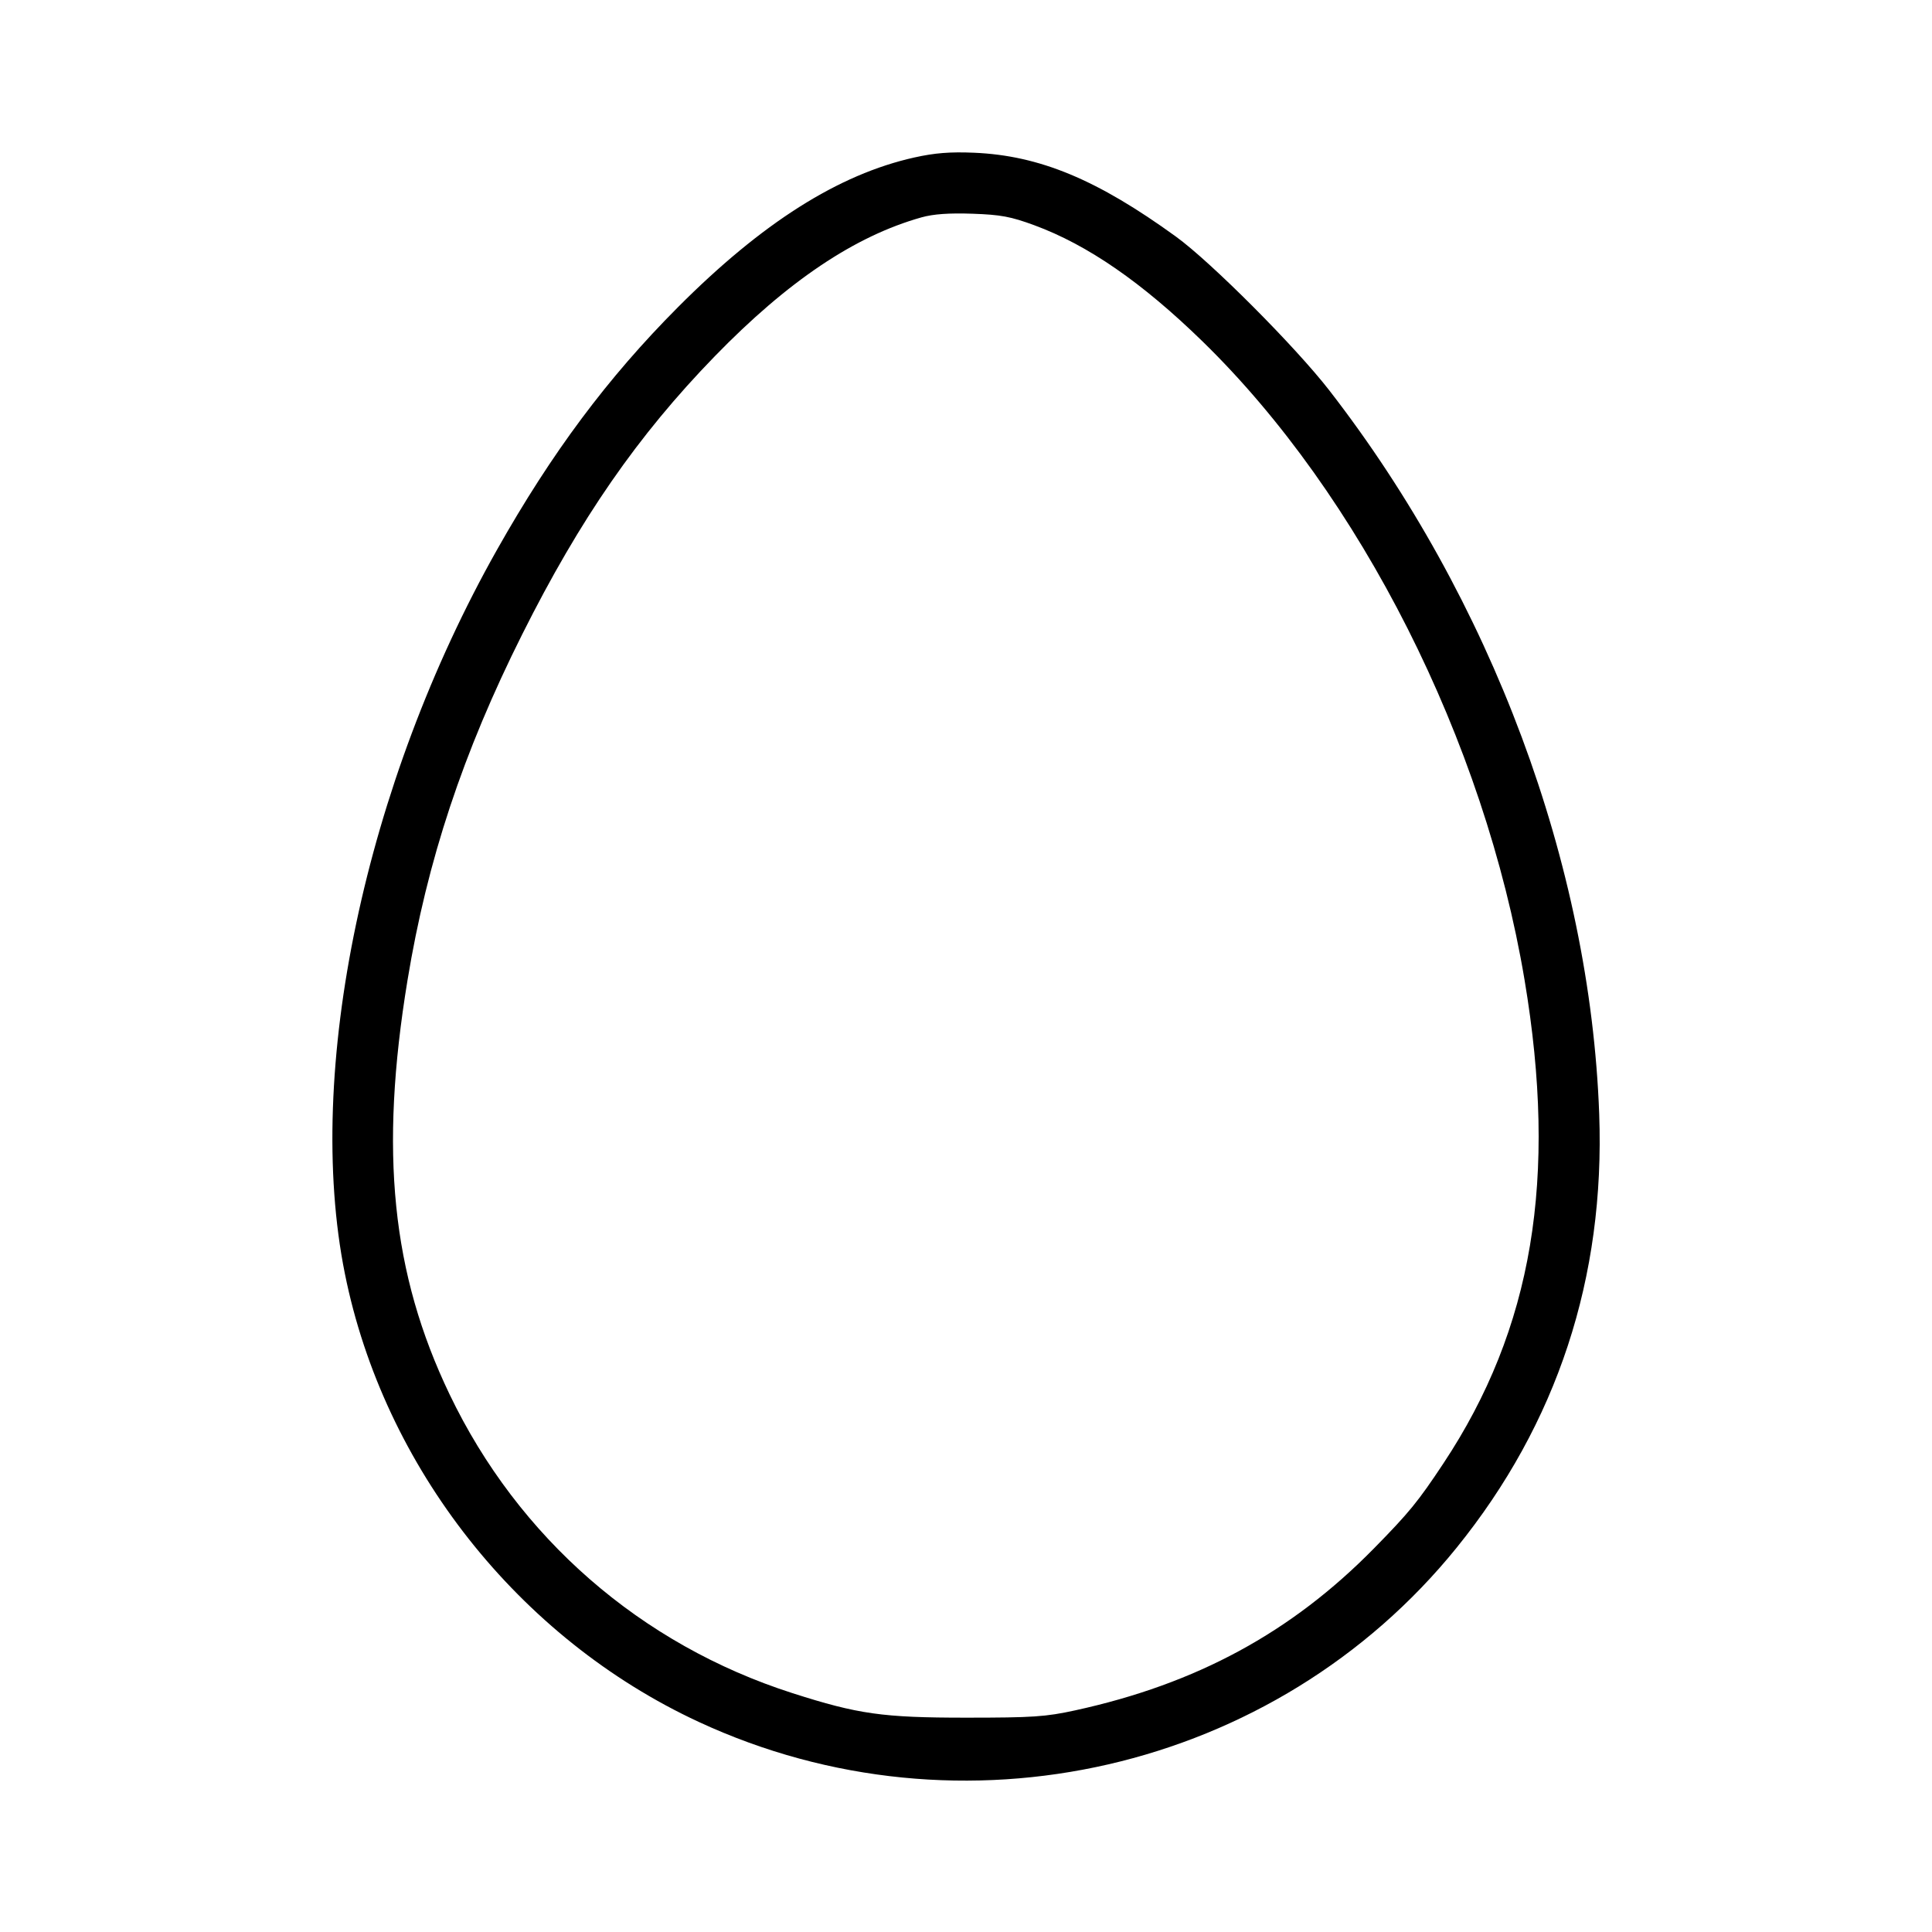 <svg fill="currentColor" viewBox="0 0 256 256" xmlns="http://www.w3.org/2000/svg"><path d="M121.173 20.863 C 111.106 23.102,100.972 29.520,89.813 40.724 C 80.521 50.054,73.130 59.960,65.886 72.793 C 48.336 103.884,40.317 141.991,45.694 168.747 C 50.858 194.445,68.717 217.080,92.569 228.154 C 127.352 244.304,169.021 234.731,193.010 205.080 C 206.334 188.611,212.687 169.288,211.903 147.622 C 210.704 114.513,197.615 79.417,176.139 51.727 C 171.652 45.941,160.458 34.716,155.829 31.360 C 145.372 23.779,137.741 20.607,129.067 20.238 C 125.899 20.103,123.865 20.264,121.173 20.863 M137.064 29.850 C 144.120 32.452,151.306 37.412,159.305 45.201 C 180.258 65.605,196.699 98.185,202.008 129.825 C 206.428 156.163,203.088 176.062,191.251 193.920 C 187.890 198.990,186.718 200.424,182.058 205.170 C 171.117 216.312,158.551 223.122,142.455 226.634 C 138.556 227.485,136.829 227.600,128.000 227.600 C 116.968 227.600,113.715 227.141,105.023 224.357 C 84.908 217.913,68.682 203.775,59.566 184.747 C 51.897 168.739,50.260 152.623,53.995 129.895 C 56.602 114.033,61.348 99.719,69.196 84.053 C 76.867 68.739,84.506 57.708,94.710 47.208 C 104.397 37.242,113.272 31.279,122.111 28.799 C 123.673 28.361,125.761 28.212,128.853 28.319 C 132.604 28.449,133.941 28.698,137.064 29.850 " stroke="none" fill-rule="evenodd"></path></svg>